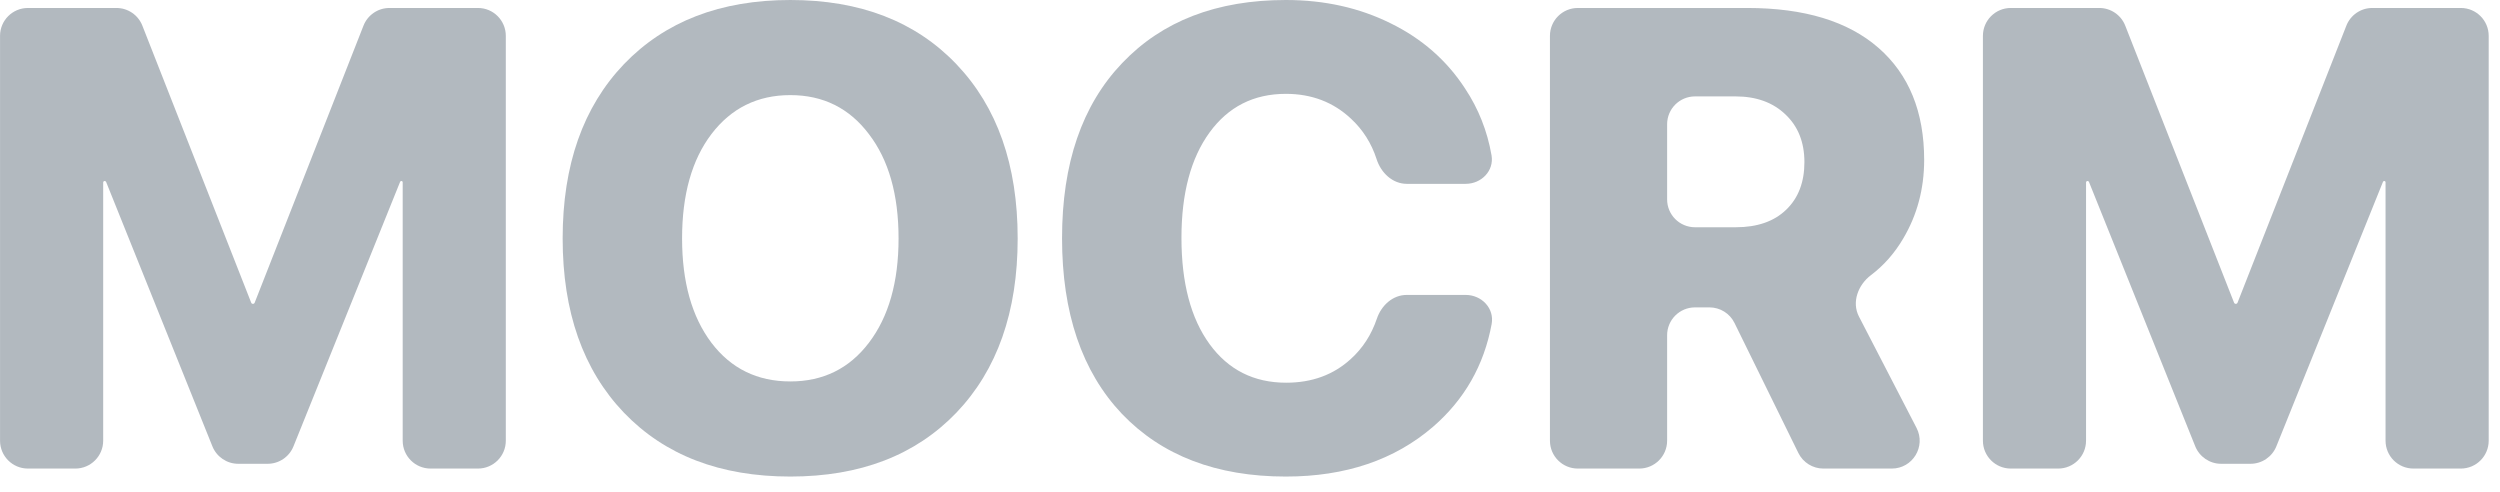 <svg width="132" height="26" viewBox="0 0 132 26" fill="none" xmlns="http://www.w3.org/2000/svg">
<g opacity="0.6">
<path d="M26.707 23.269C26.707 24.082 26.049 24.74 25.236 24.74H22.733C21.921 24.74 21.262 24.082 21.262 23.269V9.626C21.262 9.587 21.23 9.556 21.191 9.556C21.163 9.556 21.137 9.573 21.126 9.6L15.496 23.566C15.272 24.123 14.732 24.488 14.132 24.488H12.579C11.978 24.488 11.438 24.122 11.214 23.565L5.603 9.606C5.591 9.576 5.561 9.556 5.528 9.556C5.484 9.556 5.448 9.592 5.448 9.636V23.269C5.448 24.082 4.789 24.74 3.976 24.74H1.474C0.661 24.74 0.002 24.082 0.002 23.269V1.893C0.002 1.08 0.661 0.421 1.474 0.421H6.148C6.753 0.421 7.296 0.792 7.517 1.355L13.263 15.981C13.278 16.019 13.314 16.044 13.355 16.044C13.396 16.044 13.432 16.019 13.447 15.981L19.192 1.355C19.413 0.792 19.957 0.421 20.562 0.421H25.236C26.049 0.421 26.707 1.08 26.707 1.893V23.269Z" fill="#7F8A95"/>
<path d="M32.945 3.387C35.114 1.129 38.042 0 41.729 0C45.415 0 48.338 1.129 50.496 3.387C52.654 5.646 53.733 8.713 53.733 12.589C53.733 16.465 52.654 19.533 50.496 21.791C48.338 24.038 45.415 25.162 41.729 25.162C38.031 25.162 35.103 24.038 32.945 21.791C30.787 19.533 29.708 16.465 29.708 12.589C29.708 8.713 30.787 5.646 32.945 3.387ZM45.876 7.078C44.842 5.708 43.46 5.022 41.729 5.022C39.998 5.022 38.61 5.708 37.565 7.078C36.531 8.438 36.014 10.275 36.014 12.589C36.014 14.893 36.531 16.73 37.565 18.1C38.599 19.46 39.987 20.14 41.729 20.14C43.46 20.14 44.842 19.46 45.876 18.1C46.921 16.73 47.444 14.893 47.444 12.589C47.444 10.275 46.921 8.438 45.876 7.078Z" fill="#7F8A95"/>
<path d="M67.894 25.162C64.23 25.162 61.342 24.055 59.229 21.842C57.127 19.617 56.076 16.527 56.076 12.572C56.076 8.629 57.133 5.55 59.245 3.337C61.358 1.112 64.241 0 67.894 0C69.929 0 71.772 0.41 73.424 1.23C75.076 2.039 76.386 3.185 77.352 4.668C78.062 5.736 78.529 6.913 78.753 8.2C78.895 9.018 78.217 9.707 77.387 9.707H74.28C73.526 9.707 72.917 9.126 72.686 8.408C72.415 7.567 71.964 6.854 71.334 6.269C70.401 5.393 69.254 4.955 67.894 4.955C66.197 4.955 64.854 5.635 63.865 6.994C62.876 8.354 62.381 10.207 62.381 12.556C62.381 14.938 62.876 16.808 63.865 18.168C64.854 19.527 66.203 20.207 67.911 20.207C69.271 20.207 70.406 19.791 71.317 18.96C71.95 18.389 72.41 17.677 72.699 16.825C72.935 16.127 73.536 15.572 74.273 15.572H77.389C78.231 15.572 78.913 16.281 78.759 17.109C78.356 19.287 77.325 21.095 75.666 22.533C73.632 24.285 71.041 25.162 67.894 25.162Z" fill="#7F8A95"/>
<path d="M89.496 5.09C88.683 5.09 88.024 5.748 88.024 6.561V10.528C88.024 11.341 88.683 11.999 89.496 11.999H91.649C92.784 11.999 93.672 11.691 94.312 11.072C94.953 10.455 95.273 9.618 95.273 8.561C95.273 7.517 94.942 6.679 94.279 6.05C93.616 5.41 92.733 5.09 91.632 5.09H89.496ZM89.496 16.23C88.683 16.23 88.024 16.888 88.024 17.701V23.269C88.024 24.082 87.365 24.74 86.553 24.74H83.308C82.496 24.74 81.837 24.082 81.837 23.269V1.893C81.837 1.08 82.496 0.421 83.308 0.421H92.256C95.268 0.421 97.578 1.124 99.185 2.528C100.792 3.932 101.596 5.904 101.596 8.443C101.596 9.971 101.225 11.359 100.483 12.606C100.028 13.377 99.461 14.018 98.782 14.531C98.105 15.043 97.761 15.957 98.152 16.712L101.193 22.593C101.7 23.572 100.989 24.74 99.886 24.74H96.274C95.713 24.74 95.201 24.421 94.954 23.918L91.581 17.052C91.334 16.549 90.821 16.23 90.26 16.23H89.496Z" fill="#7F8A95"/>
<path d="M131.403 23.269C131.403 24.082 130.744 24.74 129.931 24.74H127.429C126.616 24.74 125.957 24.082 125.957 23.269V9.626C125.957 9.587 125.926 9.556 125.887 9.556C125.858 9.556 125.832 9.573 125.821 9.6L120.192 23.566C119.967 24.123 119.427 24.488 118.827 24.488H117.274C116.674 24.488 116.133 24.122 115.909 23.565L110.298 9.606C110.286 9.576 110.257 9.556 110.224 9.556C110.179 9.556 110.143 9.592 110.143 9.636V23.269C110.143 24.082 109.485 24.74 108.672 24.74H106.169C105.357 24.74 104.698 24.082 104.698 23.269V1.893C104.698 1.08 105.357 0.421 106.169 0.421H110.843C111.448 0.421 111.992 0.792 112.213 1.355L117.958 15.981C117.973 16.019 118.01 16.044 118.05 16.044C118.091 16.044 118.127 16.019 118.142 15.981L123.888 1.355C124.109 0.792 124.652 0.421 125.257 0.421H129.931C130.744 0.421 131.403 1.08 131.403 1.893V23.269Z" fill="#7F8A95"/>
</g>
</svg>
